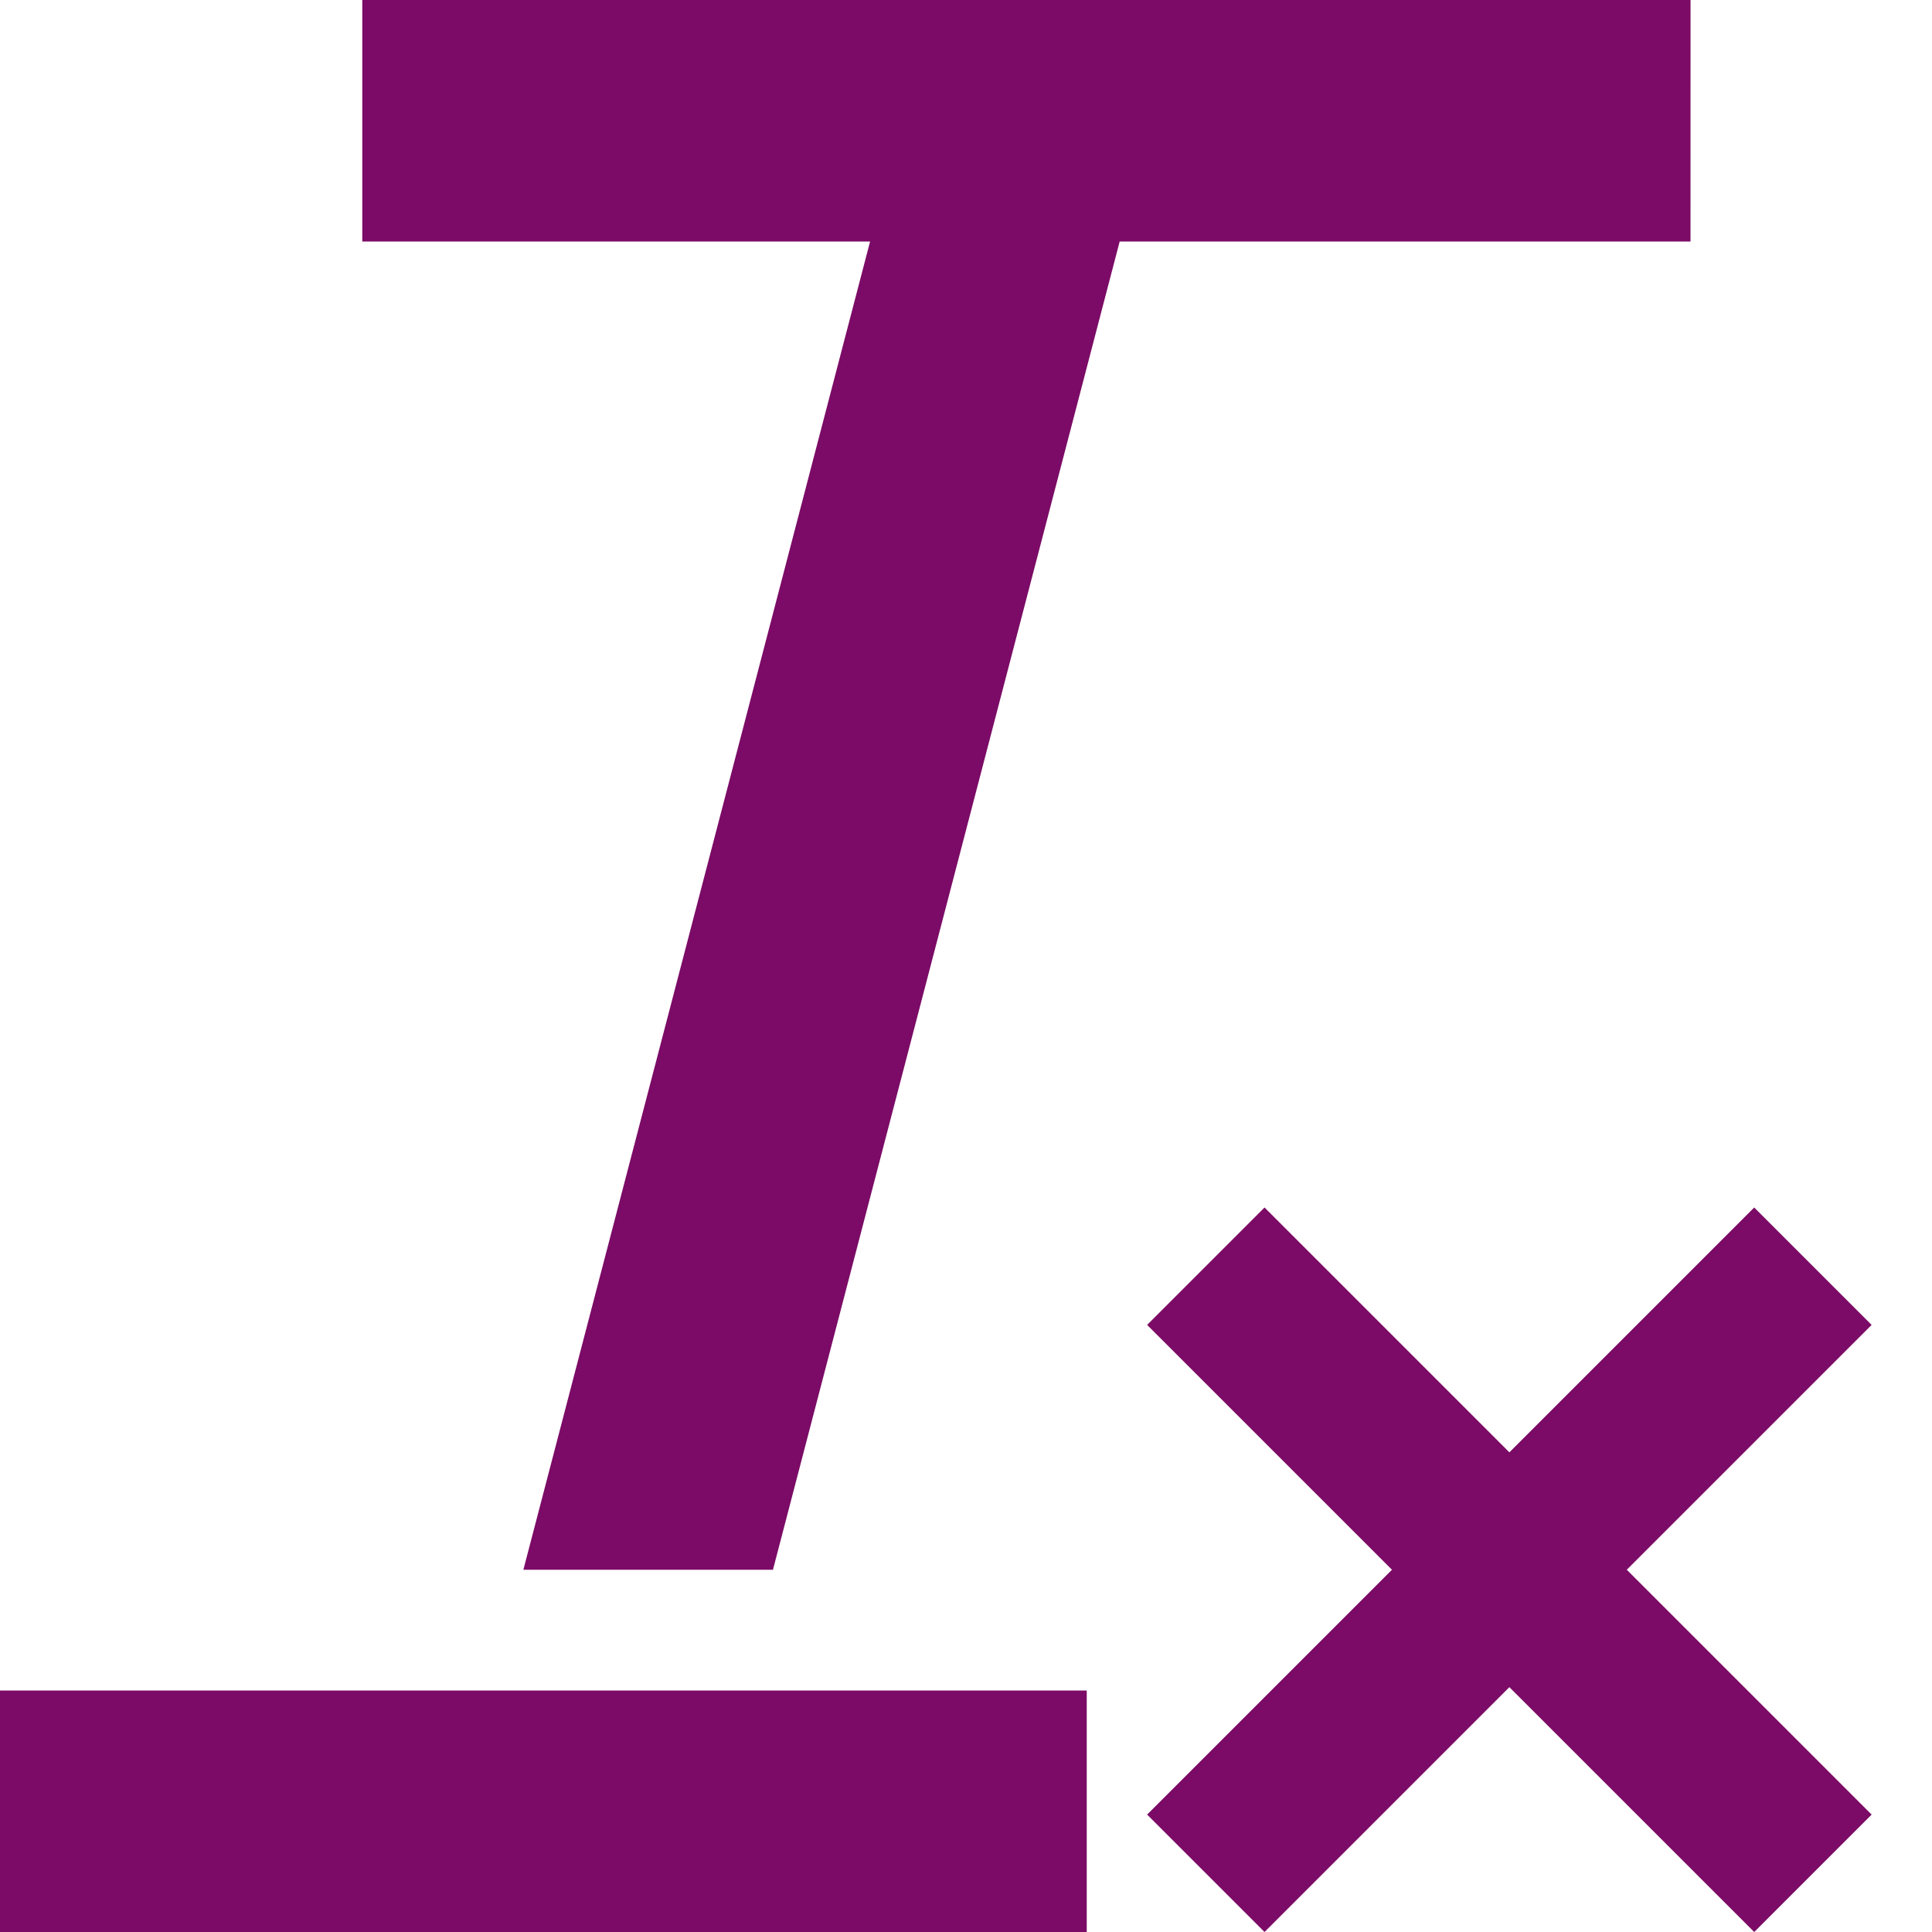 <?xml version="1.0" encoding="utf-8"?>
<!-- Generated by IcoMoon.io -->
<!DOCTYPE svg PUBLIC "-//W3C//DTD SVG 1.1//EN" "http://www.w3.org/Graphics/SVG/1.1/DTD/svg11.dtd">
<svg version="1.1" xmlns="http://www.w3.org/2000/svg" xmlns:xlink="http://www.w3.org/1999/xlink" width="48" height="48" viewBox="0 0 48 48">
	<path d="M0 42h27v6h-27zM42 6h-14.182l-8.614 33h-6.201l8.614-33h-12.616v-6h33zM43.583 48l-6.083-6.083-6.083 6.083-2.917-2.917 6.083-6.083-6.083-6.083 2.917-2.917 6.083 6.083 6.083-6.083 2.917 2.917-6.083 6.083 6.083 6.083z" fill="#7b0b66" />
</svg>
